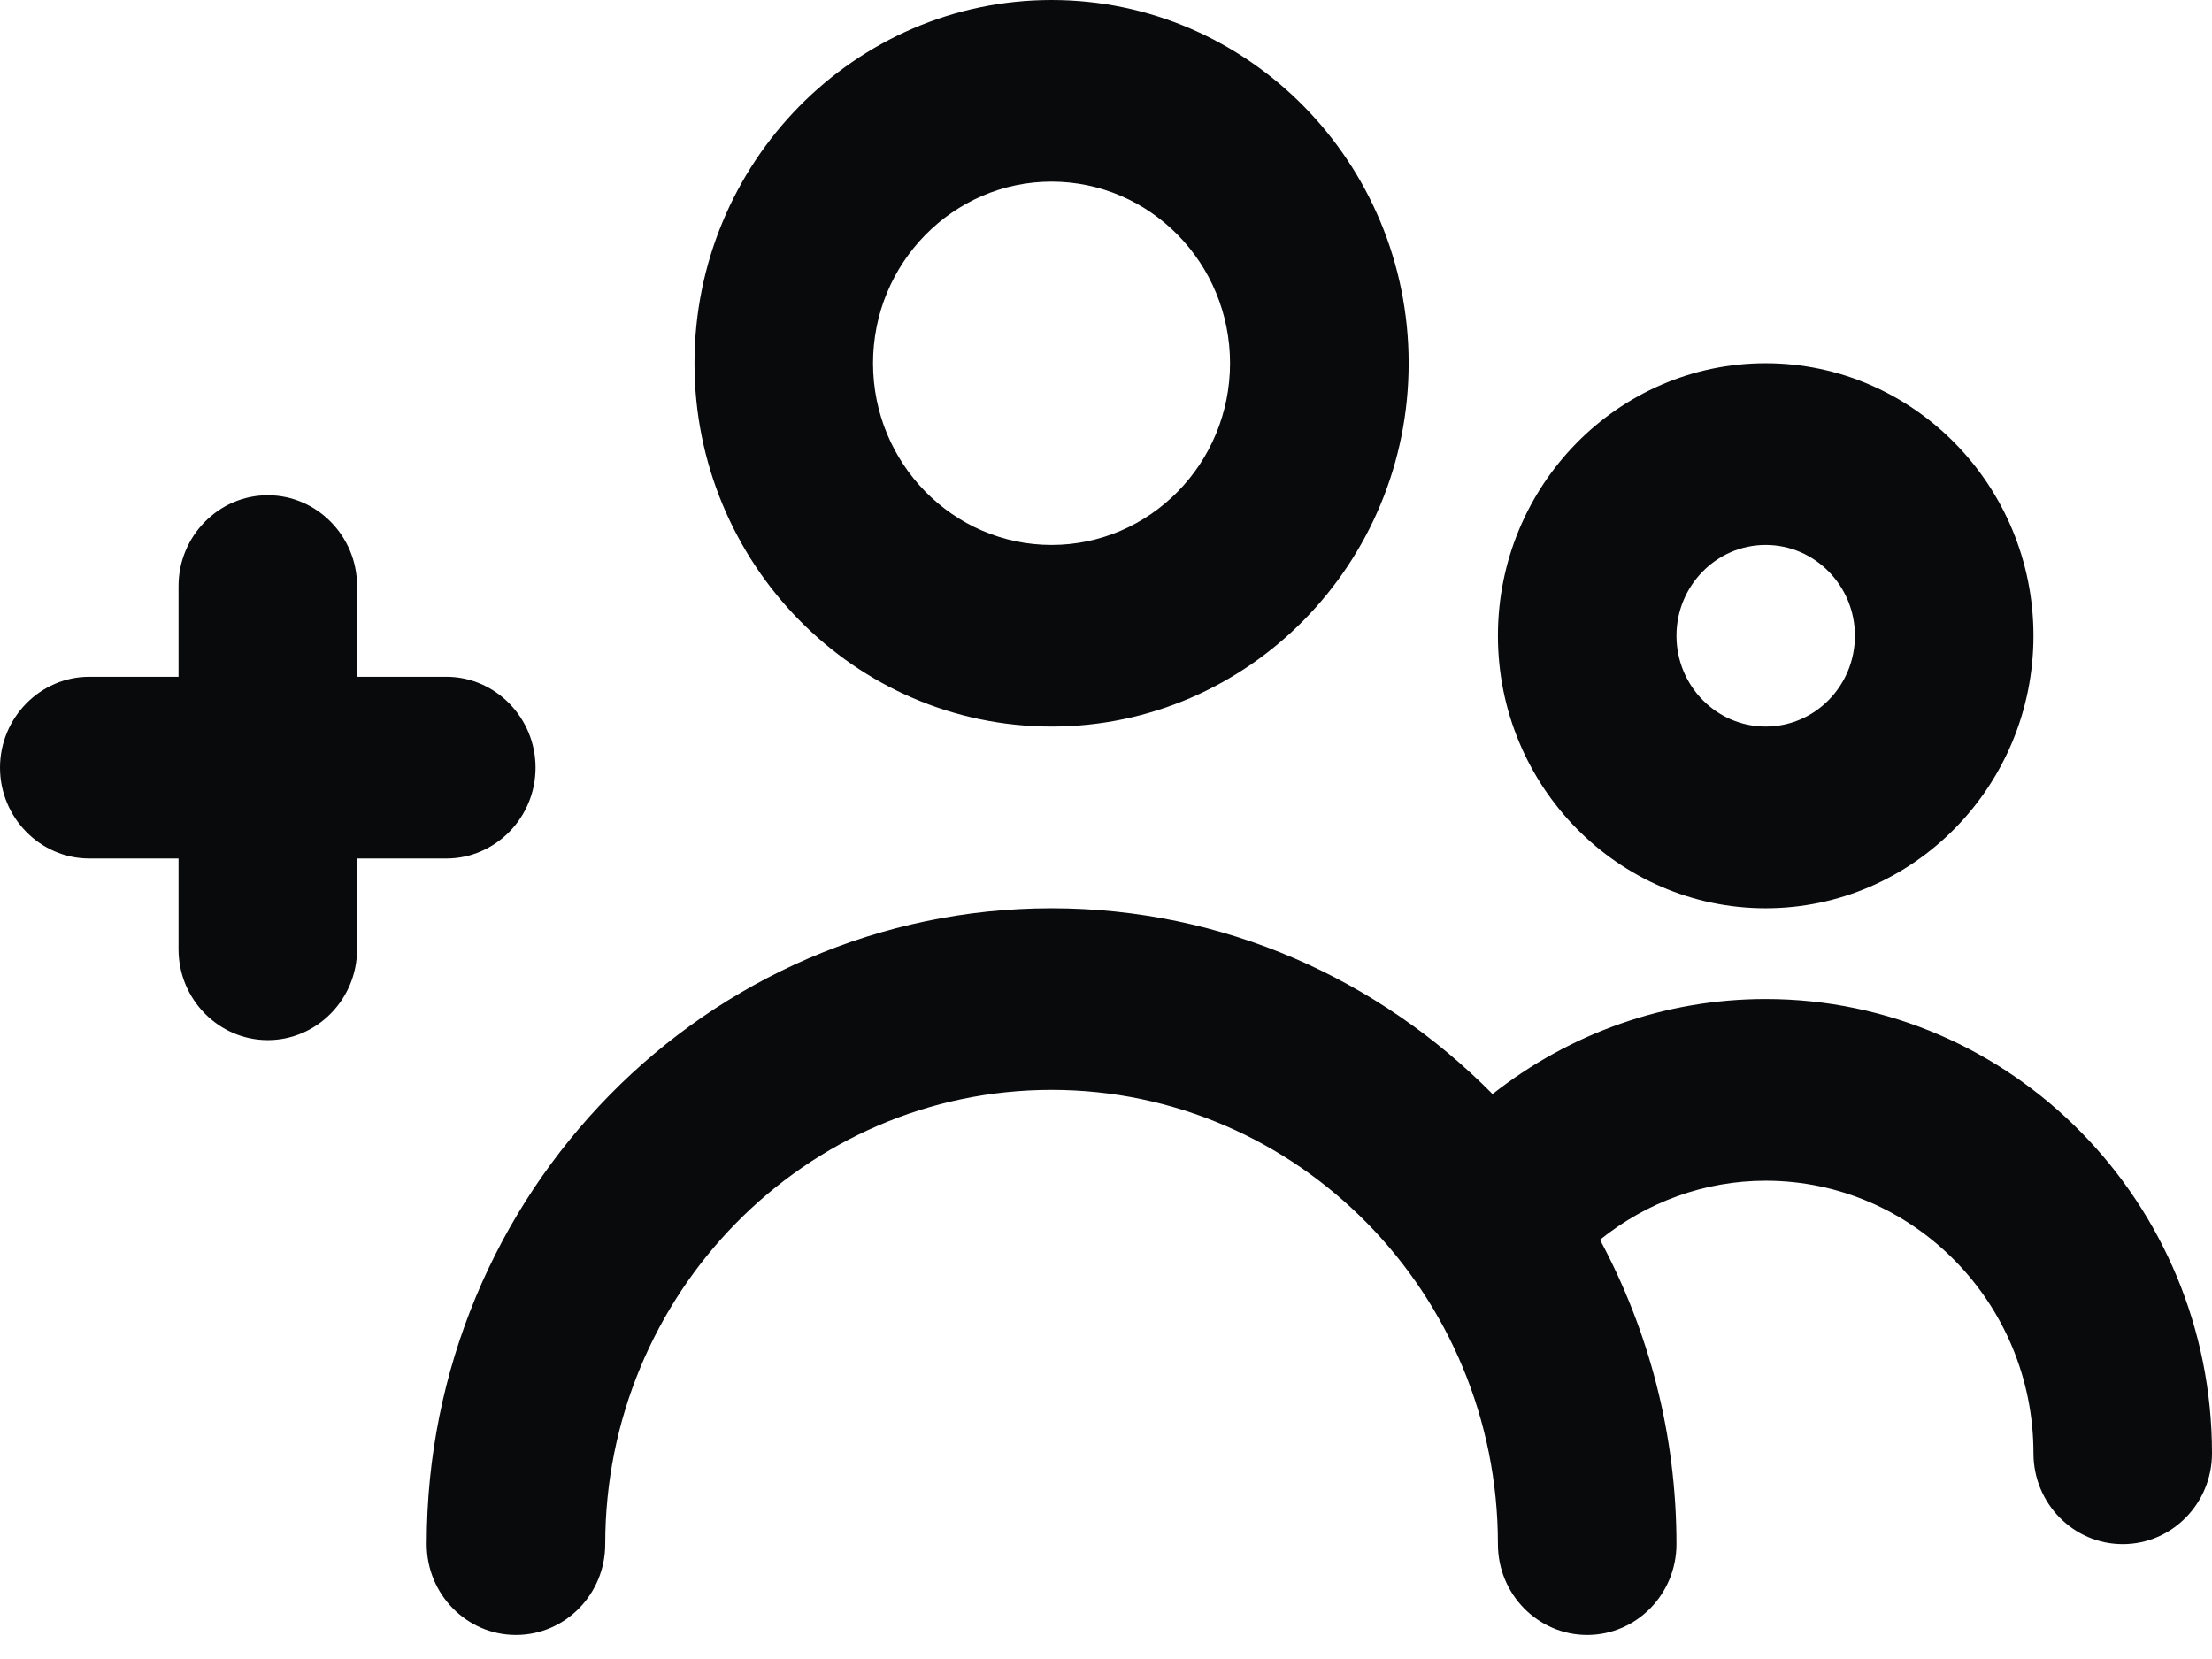 <svg width="28" height="21" viewBox="0 0 28 21" fill="none" xmlns="http://www.w3.org/2000/svg">
<path fill-rule="evenodd" clip-rule="evenodd" d="M22.35 11.497C20.481 11.497 18.961 9.95 18.961 8.047C18.961 6.147 20.481 4.598 22.35 4.598C24.219 4.598 25.74 6.147 25.74 8.047C25.74 9.95 24.219 11.497 22.35 11.497ZM22.35 6.898C21.727 6.898 21.221 7.415 21.221 8.047C21.221 8.682 21.727 9.197 22.35 9.197C22.974 9.197 23.48 8.682 23.48 8.047C23.48 7.415 22.974 6.898 22.35 6.898ZM28 18.396C28 19.03 27.495 19.546 26.87 19.546C26.245 19.546 25.74 19.03 25.74 18.396C25.74 16.494 24.219 14.946 22.35 14.946C21.578 14.946 20.846 15.216 20.253 15.693C20.868 16.838 21.221 18.15 21.221 19.546C21.221 20.179 20.715 20.696 20.091 20.696C19.466 20.696 18.961 20.179 18.961 19.546C18.961 16.375 16.426 13.796 13.311 13.796C10.195 13.796 7.661 16.375 7.661 19.546C7.661 20.179 7.156 20.696 6.531 20.696C5.906 20.696 5.401 20.179 5.401 19.546C5.401 15.107 8.951 11.497 13.311 11.497C15.488 11.497 17.461 12.398 18.893 13.849C19.874 13.076 21.084 12.646 22.35 12.646C25.465 12.646 28 15.226 28 18.396ZM13.311 9.197C10.818 9.197 8.791 7.134 8.791 4.598C8.791 2.061 10.818 0 13.311 0C15.803 0 17.831 2.061 17.831 4.598C17.831 7.134 15.803 9.197 13.311 9.197ZM13.311 2.299C12.065 2.299 11.051 3.33 11.051 4.598C11.051 5.866 12.065 6.898 13.311 6.898C14.557 6.898 15.57 5.866 15.57 4.598C15.57 3.33 14.557 2.299 13.311 2.299ZM5.65 10.867H4.52V12.017C4.52 12.649 4.011 13.166 3.39 13.166C2.768 13.166 2.26 12.649 2.26 12.017V10.867H1.13C0.509 10.867 0 10.35 0 9.717C0 9.085 0.509 8.567 1.13 8.567H2.26V7.418C2.26 6.786 2.768 6.269 3.39 6.269C4.011 6.269 4.52 6.786 4.52 7.418V8.567H5.65C6.271 8.567 6.779 9.085 6.779 9.717C6.779 10.35 6.271 10.867 5.65 10.867Z" fill="#080A0C"/>
</svg>
